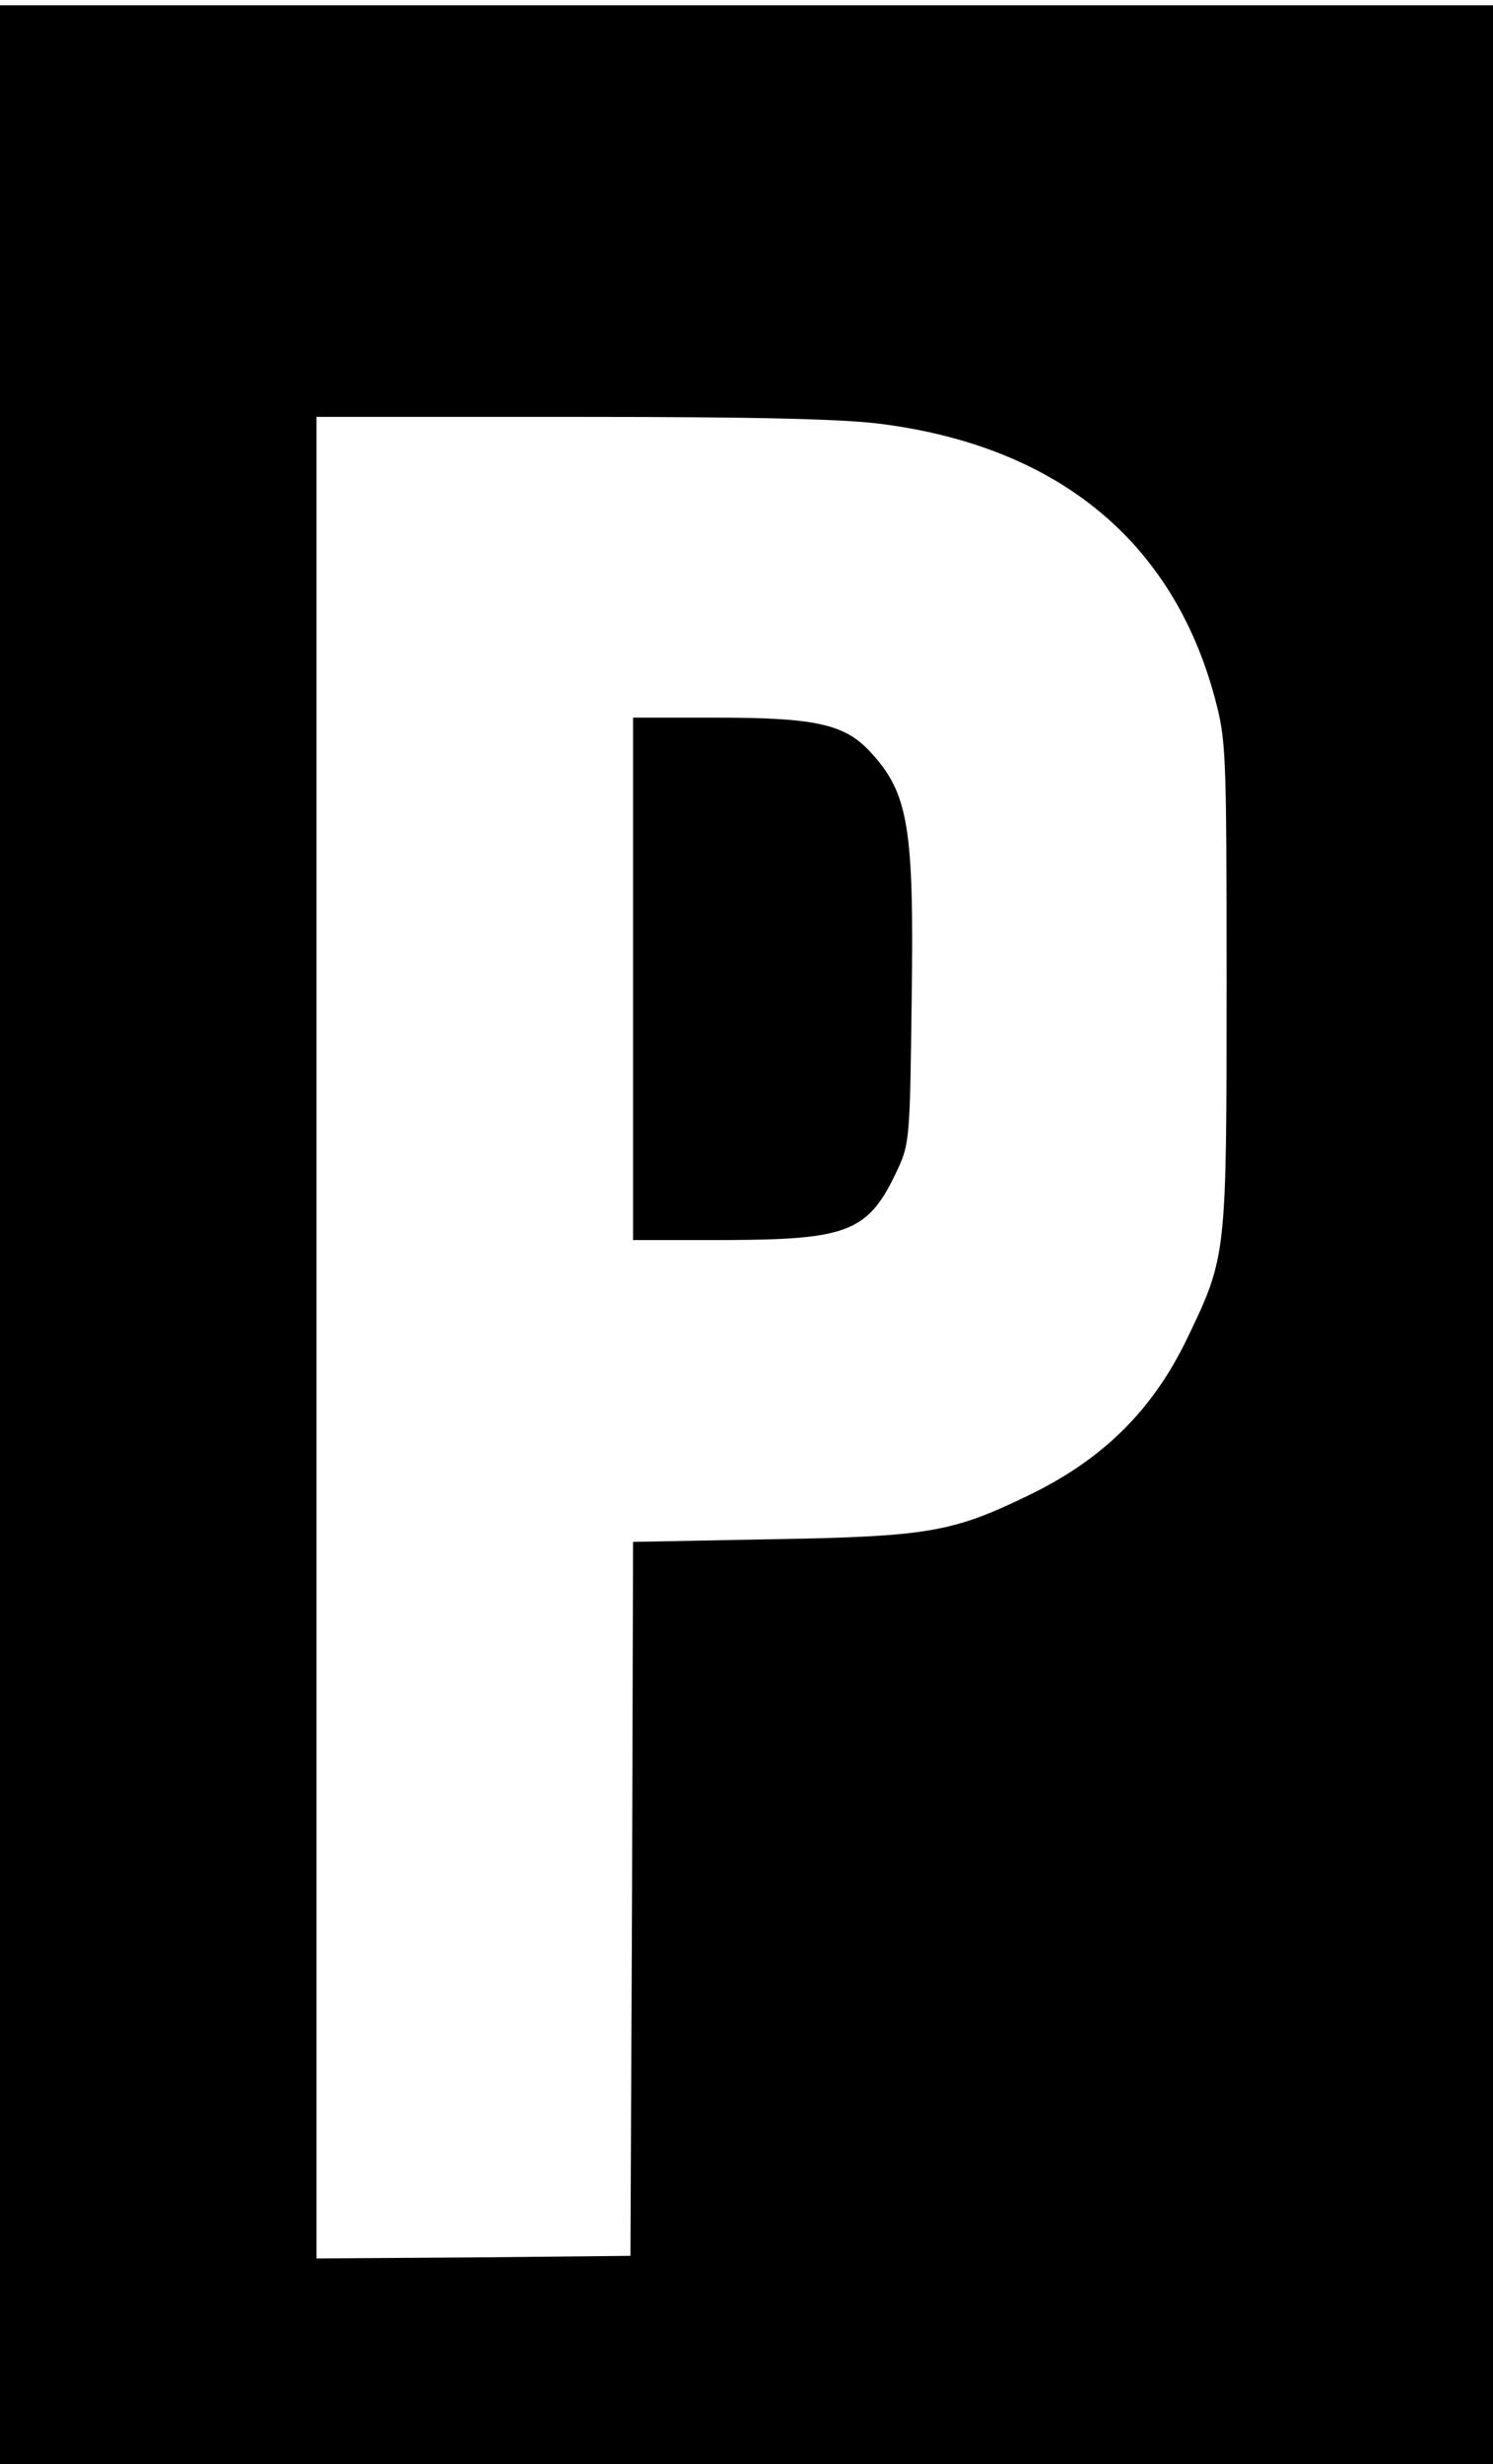 <?xml version="1.0" standalone="no"?>
<!DOCTYPE svg PUBLIC "-//W3C//DTD SVG 20010904//EN"
 "http://www.w3.org/TR/2001/REC-SVG-20010904/DTD/svg10.dtd">
<svg version="1.0" xmlns="http://www.w3.org/2000/svg"
 width="283pt" height="467pt" viewBox="0 0 283 467"
 preserveAspectRatio="xMidYMid meet">
<g transform="translate(0,467) scale(0.1,-0.1)"
fill="#000000" stroke="none">
<path d="M0 2330 l0 -2330 1415 0 1415 0 0 2330 0 2330 -1415 0 -1415 0 0
-2330z m1675 1536 c331 -44 547 -222 627 -516 22 -83 23 -95 23 -545 0 -515 0
-516 -74 -670 -66 -138 -162 -233 -308 -302 -139 -67 -188 -75 -480 -80 l-263
-5 -2 -676 -3 -677 -297 -3 -298 -2 0 1745 0 1745 488 0 c351 0 515 -4 587
-14z"/>
<path d="M1200 2815 l0 -495 178 0 c232 1 269 16 324 135 22 47 23 64 26 315
5 337 -6 398 -81 478 -48 50 -104 62 -289 62 l-158 0 0 -495z"/>
</g>
</svg>

